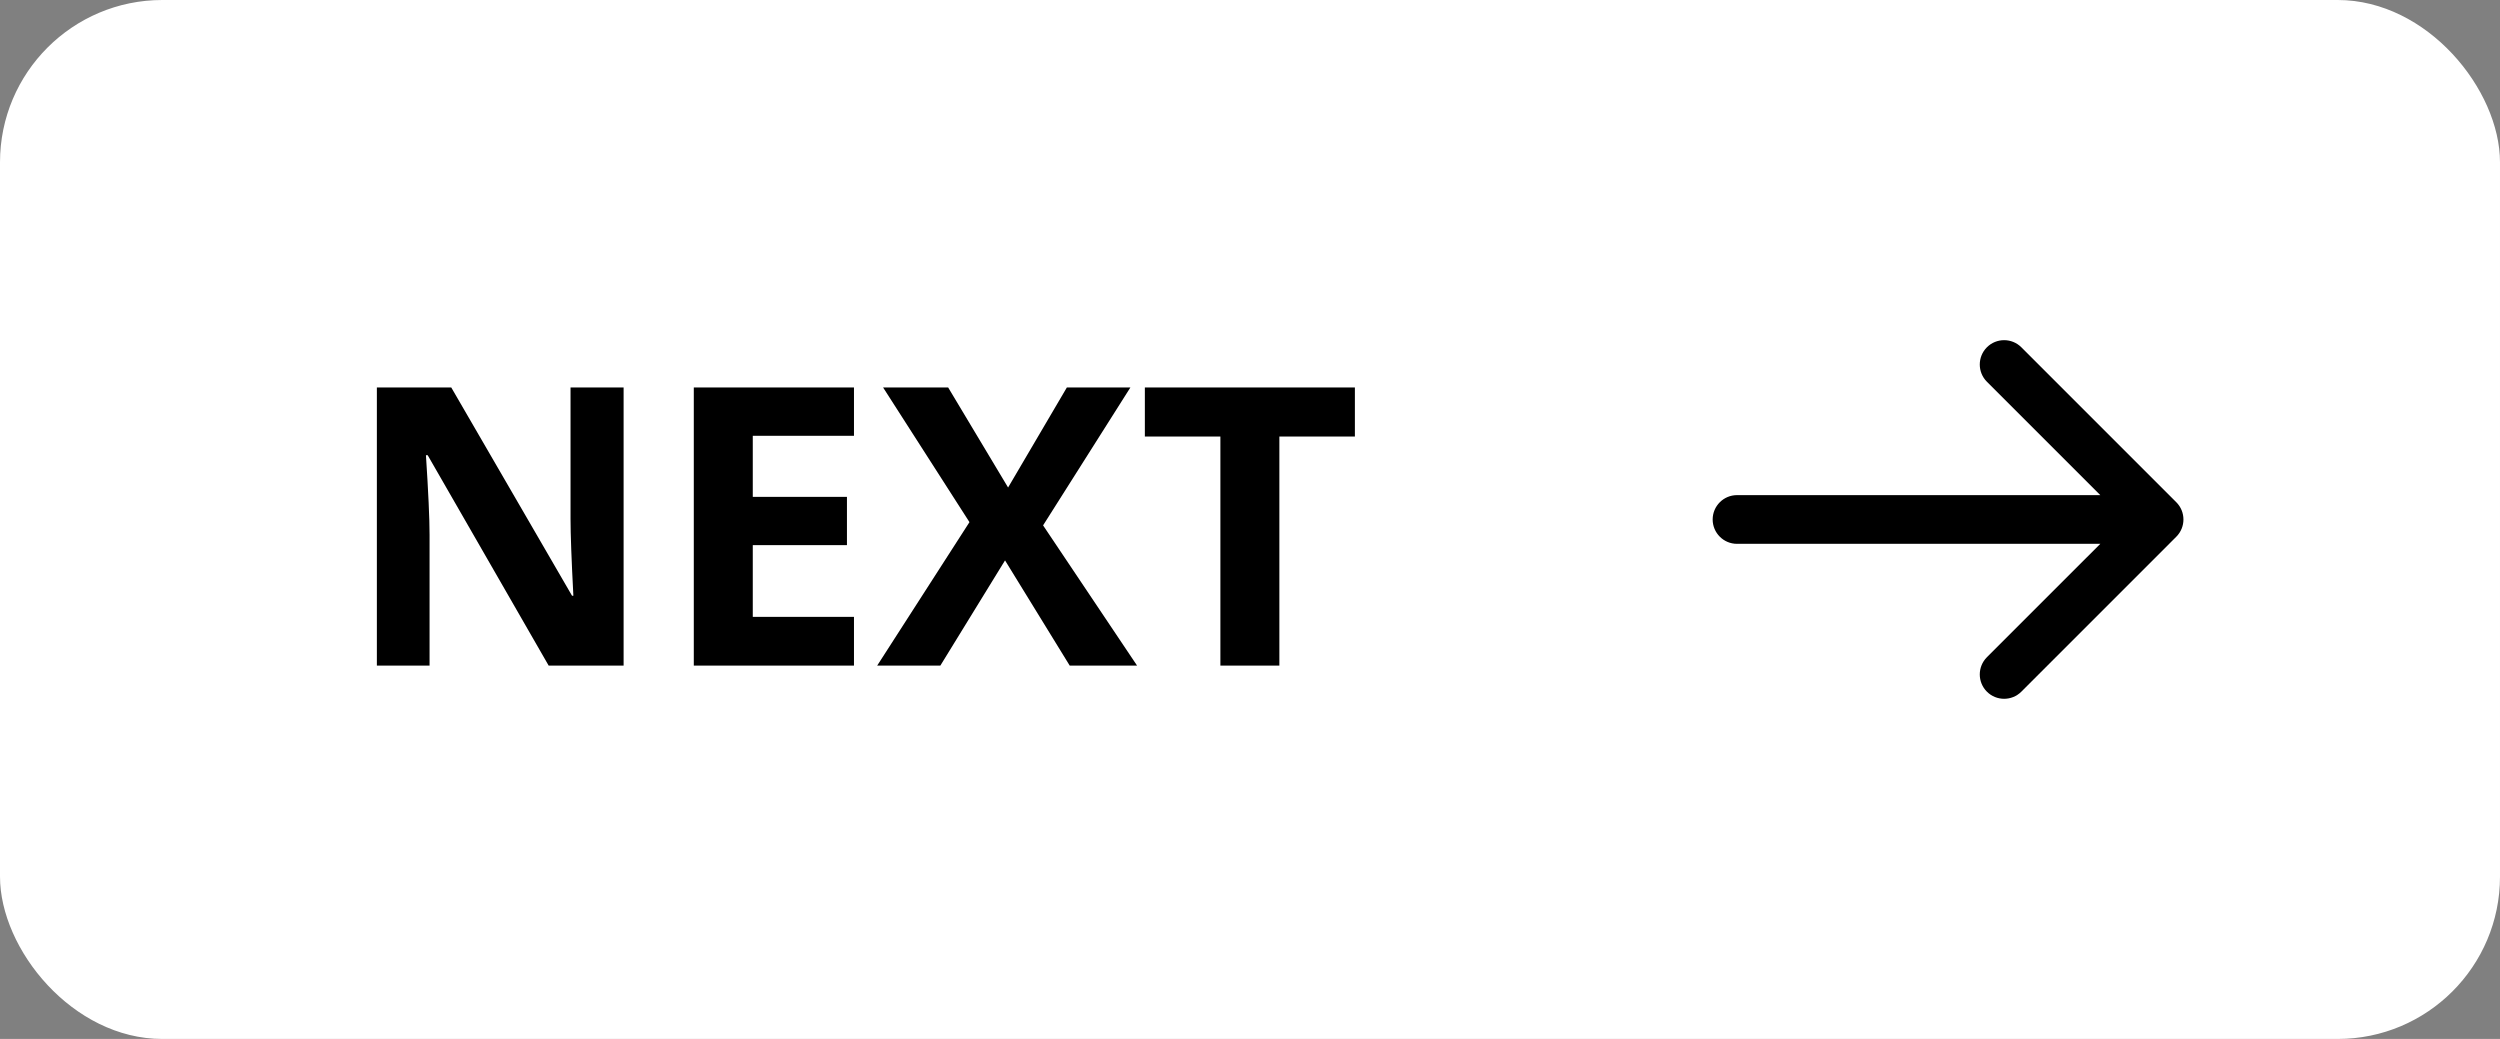 <svg width="154" height="64" viewBox="0 0 154 64" fill="none" xmlns="http://www.w3.org/2000/svg">
<rect x="0" y="0" width="154" height="64" fill="#808080" stroke="none"/>
<rect width="154" height="64" rx="10" fill="white"/>
<path d="M107 30.5C106.172 30.5 105.5 31.172 105.5 32C105.5 32.828 106.172 33.5 107 33.5V30.5ZM134.061 33.061C134.646 32.475 134.646 31.525 134.061 30.939L124.515 21.393C123.929 20.808 122.979 20.808 122.393 21.393C121.808 21.979 121.808 22.929 122.393 23.515L130.879 32L122.393 40.485C121.808 41.071 121.808 42.021 122.393 42.607C122.979 43.192 123.929 43.192 124.515 42.607L134.061 33.061ZM107 33.5H133V30.5H107V33.5Z" fill="black"/>
<path d="M38.414 41H33.797L26.344 28.039H26.238C26.387 30.328 26.461 31.961 26.461 32.938V41H23.215V23.867H27.797L35.238 36.699H35.32C35.203 34.473 35.145 32.898 35.145 31.977V23.867H38.414V41ZM52.605 41H42.738V23.867H52.605V26.844H46.371V30.605H52.172V33.582H46.371V38H52.605V41ZM70.043 41H65.894L61.91 34.52L57.926 41H54.035L59.719 32.164L54.398 23.867H58.406L62.098 30.031L65.719 23.867H69.633L64.254 32.363L70.043 41ZM78.809 41H75.176V26.891H70.523V23.867H83.461V26.891H78.809V41Z" fill="black"/>
</svg>

